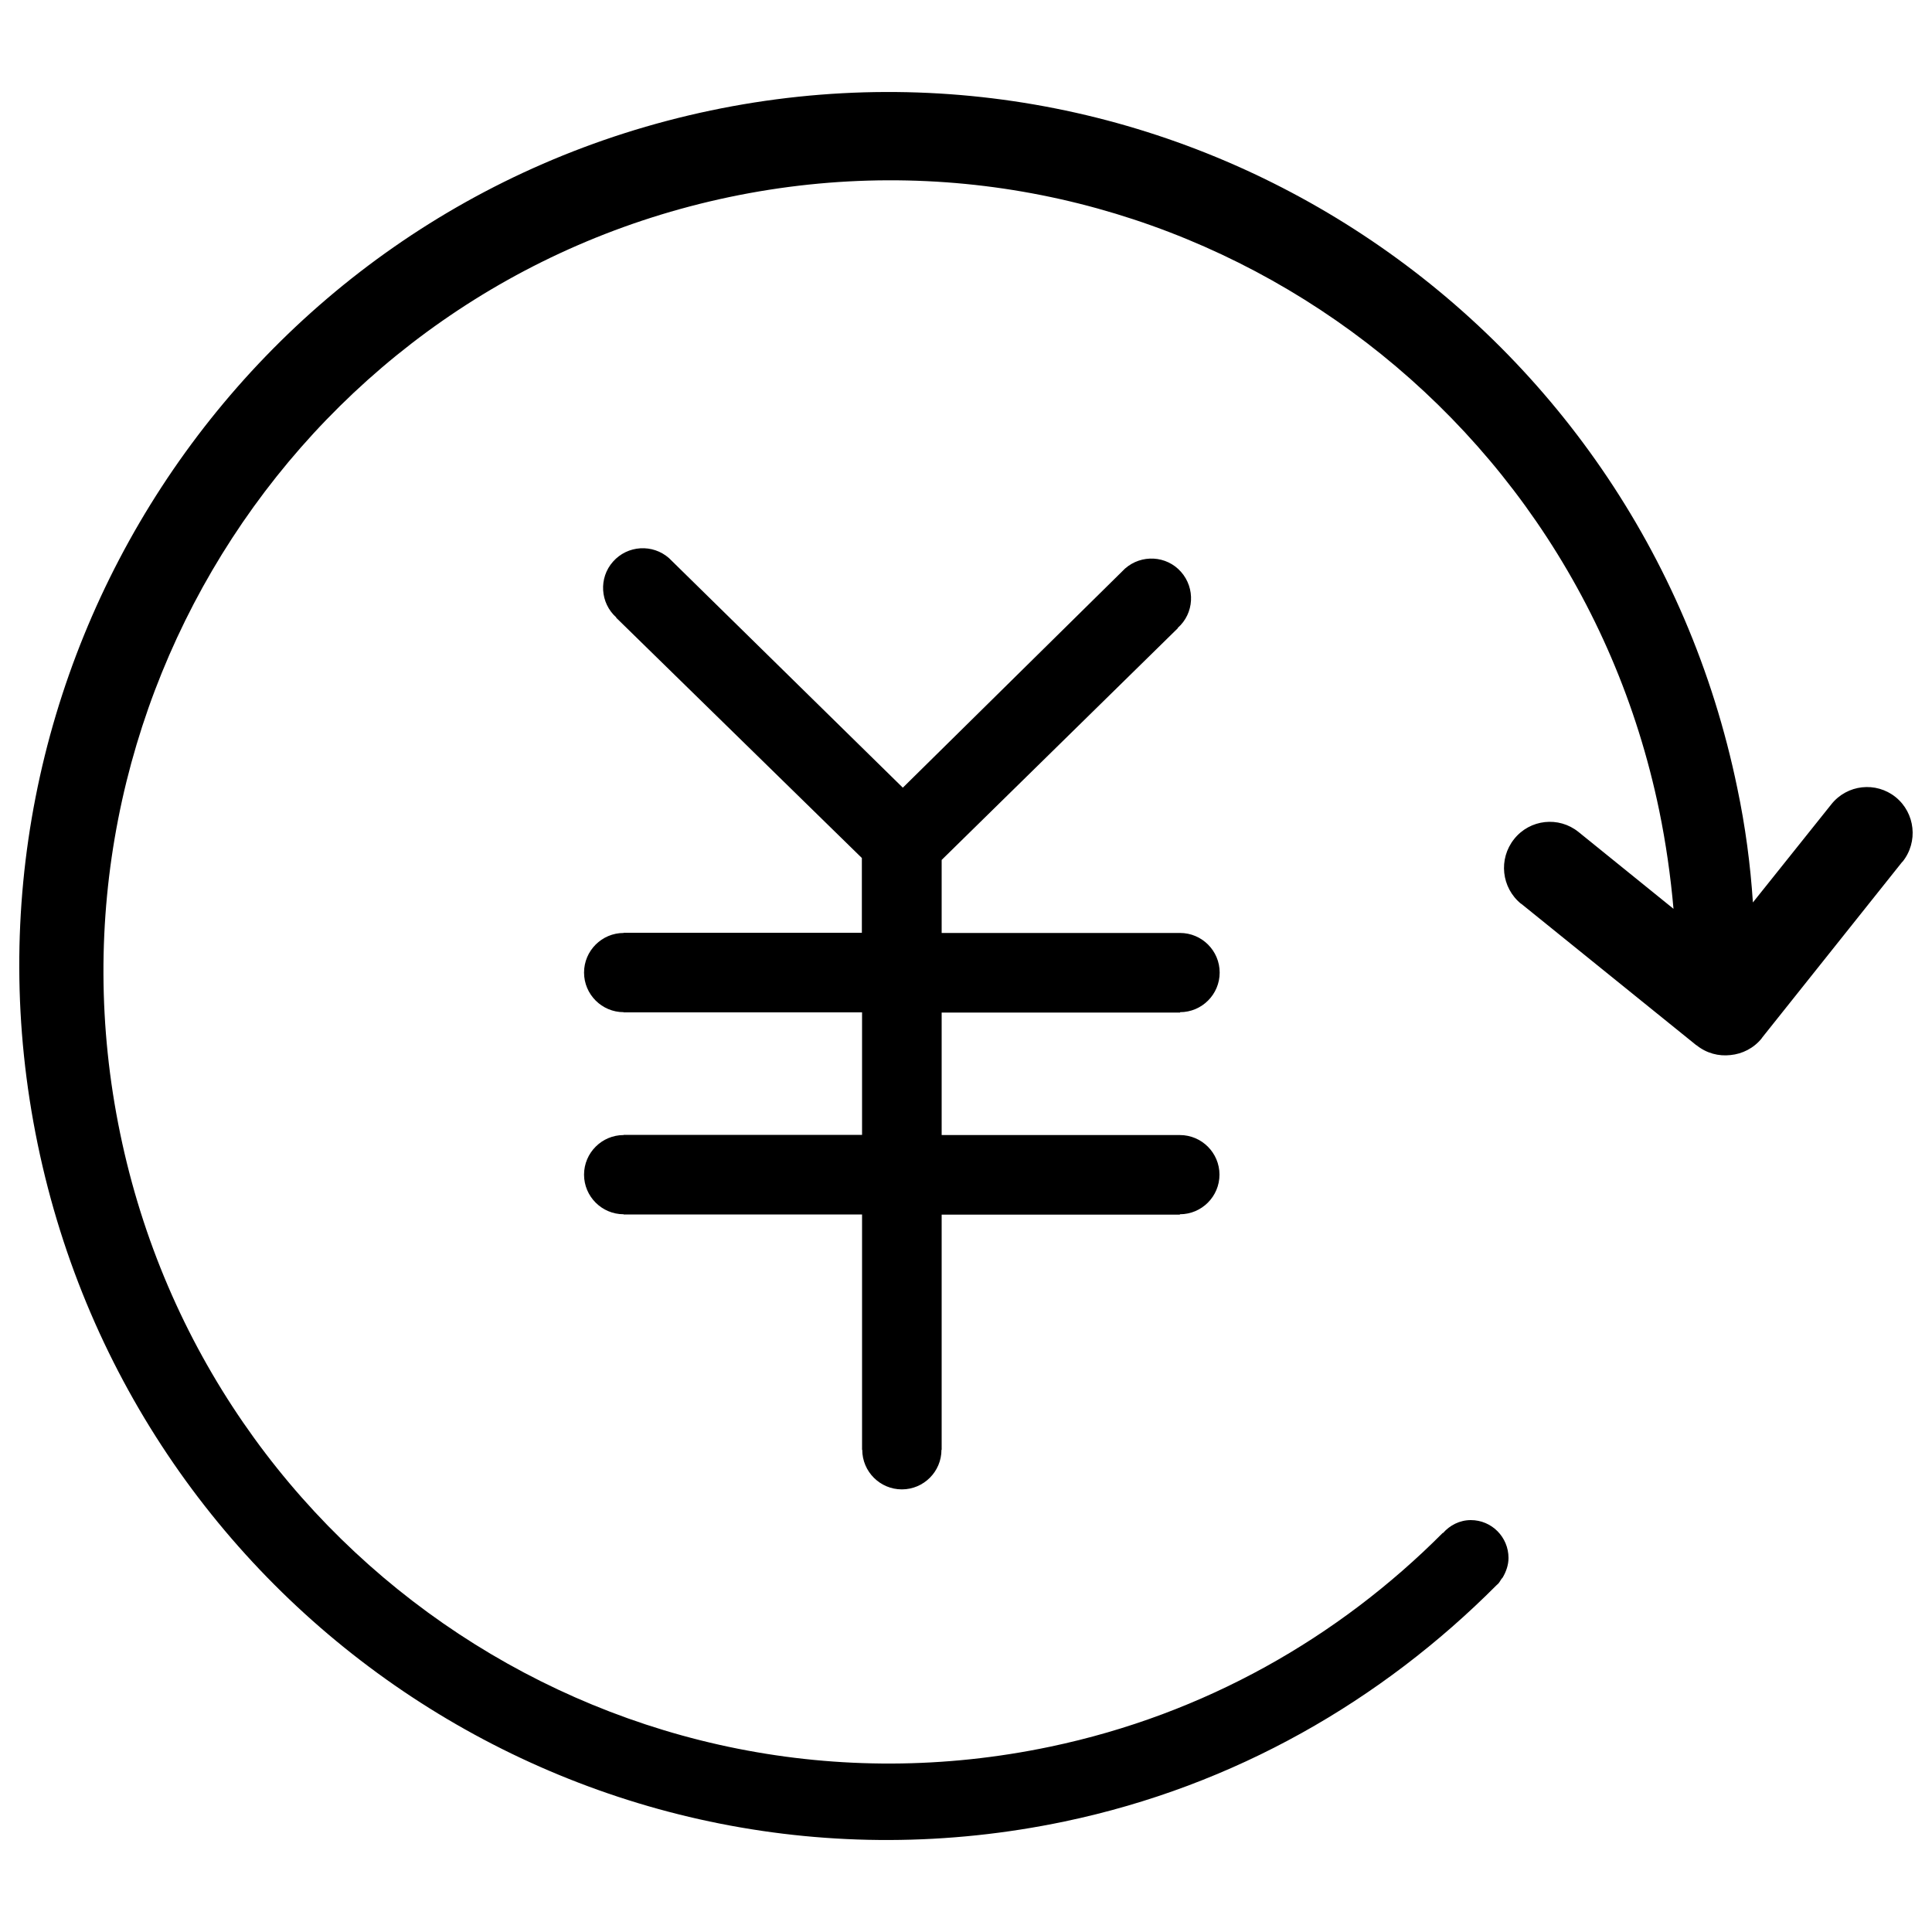 <?xml version="1.0" encoding="utf-8"?>
<!-- Svg Vector Icons : http://www.onlinewebfonts.com/icon -->
<!DOCTYPE svg PUBLIC "-//W3C//DTD SVG 1.1//EN" "http://www.w3.org/Graphics/SVG/1.1/DTD/svg11.dtd">
<svg version="1.1" xmlns="http://www.w3.org/2000/svg" xmlns:xlink="http://www.w3.org/1999/xlink" x="0px" y="0px" viewBox="0 0 1000 1000" enable-background="new 0 0 1000 1000" xml:space="preserve">
<g><path d="M981.2,412.6c-10.2-8.2-25.1-6.6-33.3,3.7l-40.6,50.8c-1.3-19.6-3.9-39.4-8.1-59.3C848.7,163.2,610.7,6.3,367.8,57.2c-242.9,51-398.9,290.5-348.3,535C70.1,836.8,308.1,993.7,551,942.8c88.3-18.5,164.2-62.7,223.6-122.3c0.2-0.2,0.4-0.4,0.7-0.6c1.1-1.1,1.4-2.3,2.5-3.4c1.7-2.9,3-6.4,3-10.1c0-10.8-8.7-19.6-19.5-19.6c-5.8,0-10.9,2.7-14.4,6.7l-0.1-0.1c-53.9,54.1-123.1,93.9-203.3,110.7c-220,46.2-435.5-96-481.3-317.4C16.3,365.1,157.5,148.2,377.5,102c220-46.1,435.5,96,481.3,317.5c3.5,17,5.9,34,7.4,50.9L817,430.6c-10.2-8.2-25.1-6.6-33.3,3.7c-8.2,10.3-6.6,25.2,3.6,33.5c0,0,0,0,0.1,0l90.6,73.2c0,0,0.1,0,0.1,0c5.2,4.2,11.5,5.8,17.6,5.1c6.1-0.6,12-3.5,16.2-8.7c0,0,0-0.1,0-0.1l72.7-91.2c0,0,0,0,0.1,0C993,435.8,991.3,420.8,981.2,412.6z M610.8,524.1v-0.2c11.3,0,20.5-9.2,20.5-20.5c0-11.3-9.2-20.5-20.5-20.5H487.4v-37.8l122.3-120l-0.1-0.1c8.5-7.5,9.2-20.5,1.7-29c-7.5-8.5-20.5-9.2-29-1.7l-115,113.4l-121-118.8c-8.5-7.5-21.5-6.7-29,1.8c-7.5,8.4-6.7,21.4,1.7,28.9l-0.1,0.1l127.2,124.4v38.7H322.8v0.1c-11.3,0-20.5,9.2-20.5,20.5c0,11.3,9.2,20.5,20.5,20.5v0.1h123.4v63.4H322.8v0.1c-11.3,0-20.5,9.2-20.5,20.5c0,11.3,9.2,20.5,20.5,20.5v0.1h123.4v121.8h0.1c0,11.3,9.2,20.5,20.5,20.5c11.3,0,20.5-9.2,20.5-20.5h0.1V628.7h123.3v-0.2c11.3,0,20.5-9.2,20.5-20.5c0-11.3-9.2-20.5-20.5-20.5H487.4v-63.4L610.8,524.1L610.8,524.1L610.8,524.1z"/></g>
</svg>